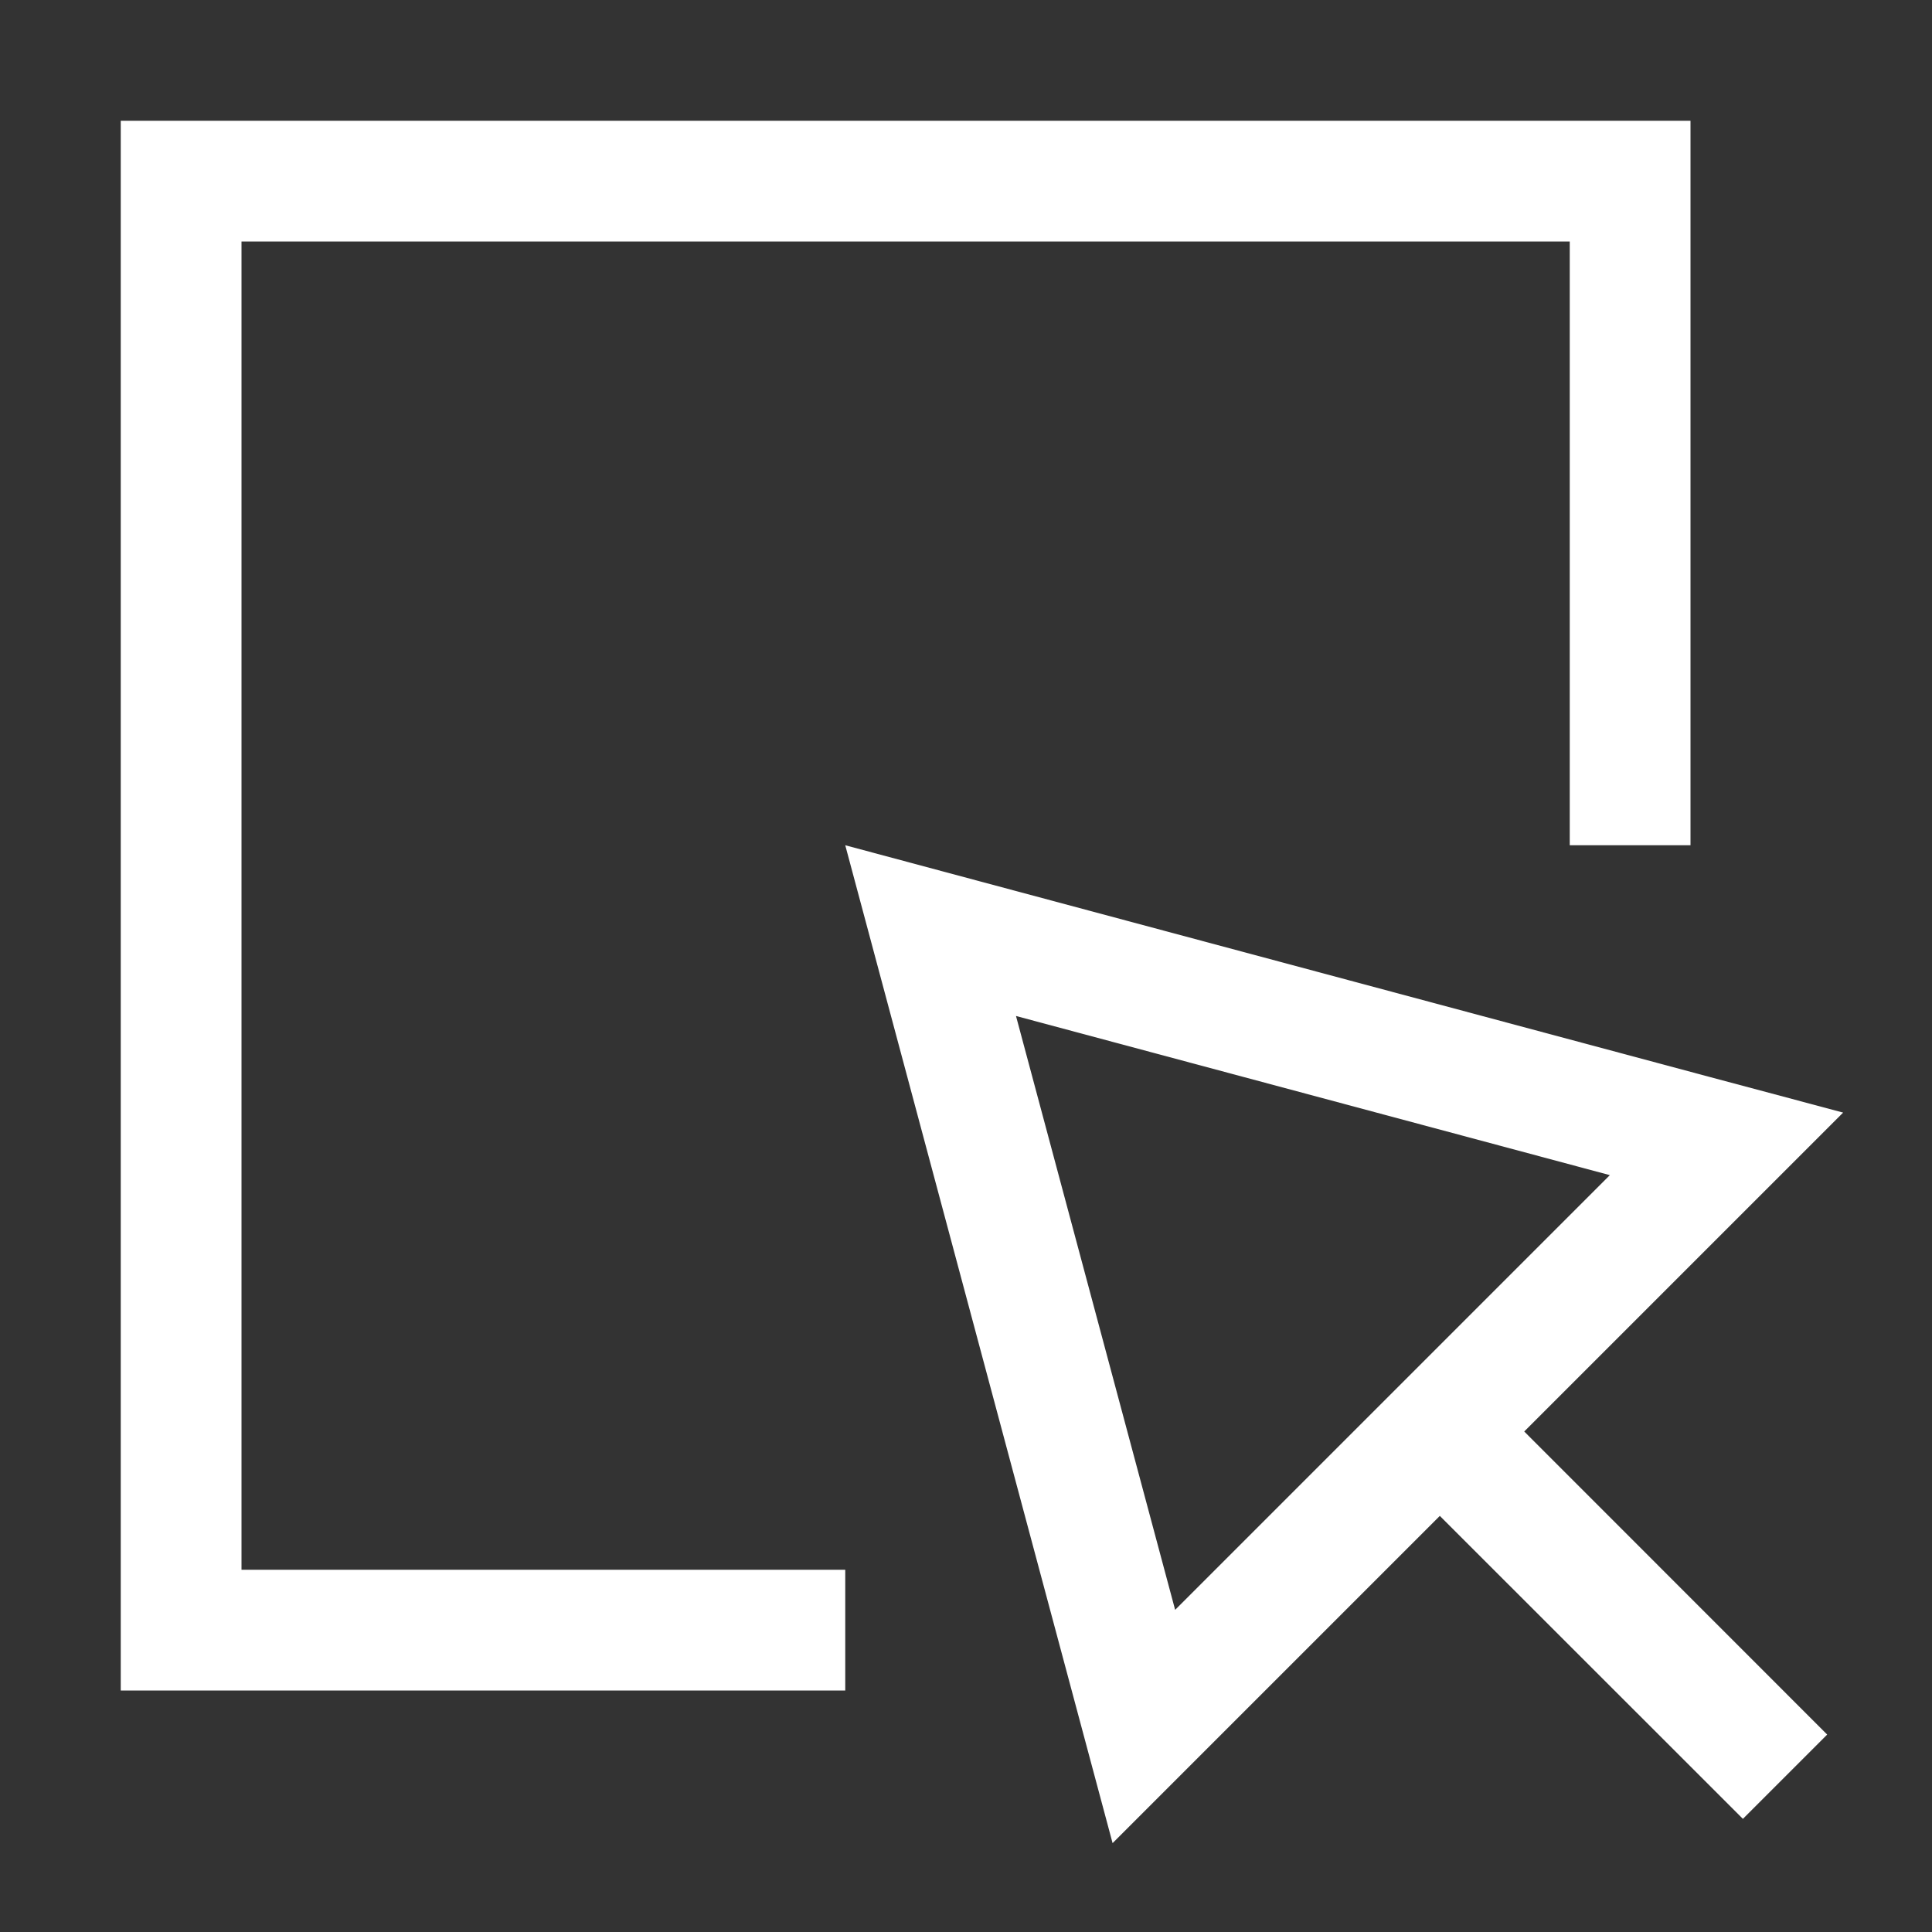 <svg xmlns="http://www.w3.org/2000/svg" width="16" height="16" viewBox="0 0 16 16">
  <rect x="0" y="0" width="16" height="16" fill="#333333" stroke="none"/>
  <g fill="none" fill-rule="evenodd">
    <rect width="16" height="16"/>
    <path fill="#FFF" d="M1,1 L1.5,1 L13.5,1 L14,1 L14,1.5 L14,7 L13,7 L13,2 L2,2 L2,13 L7,13 L7,14 L1.5,14 L1,14 L1,13.5 L1,1.5 L1,1 Z M7,7 L7.299,8.116 L8.915,14.148 L9.214,15.264 L10.031,14.447 L11.924,12.554 L14.434,15.063 L15.132,14.365 L12.623,11.855 L14.447,10.031 L15.264,9.214 L14.148,8.916 L8.115,7.299 L7,7 Z M8.414,8.414 L9.732,13.332 L13.332,9.732 L8.414,8.414 Z"/>
  </g>
</svg>
